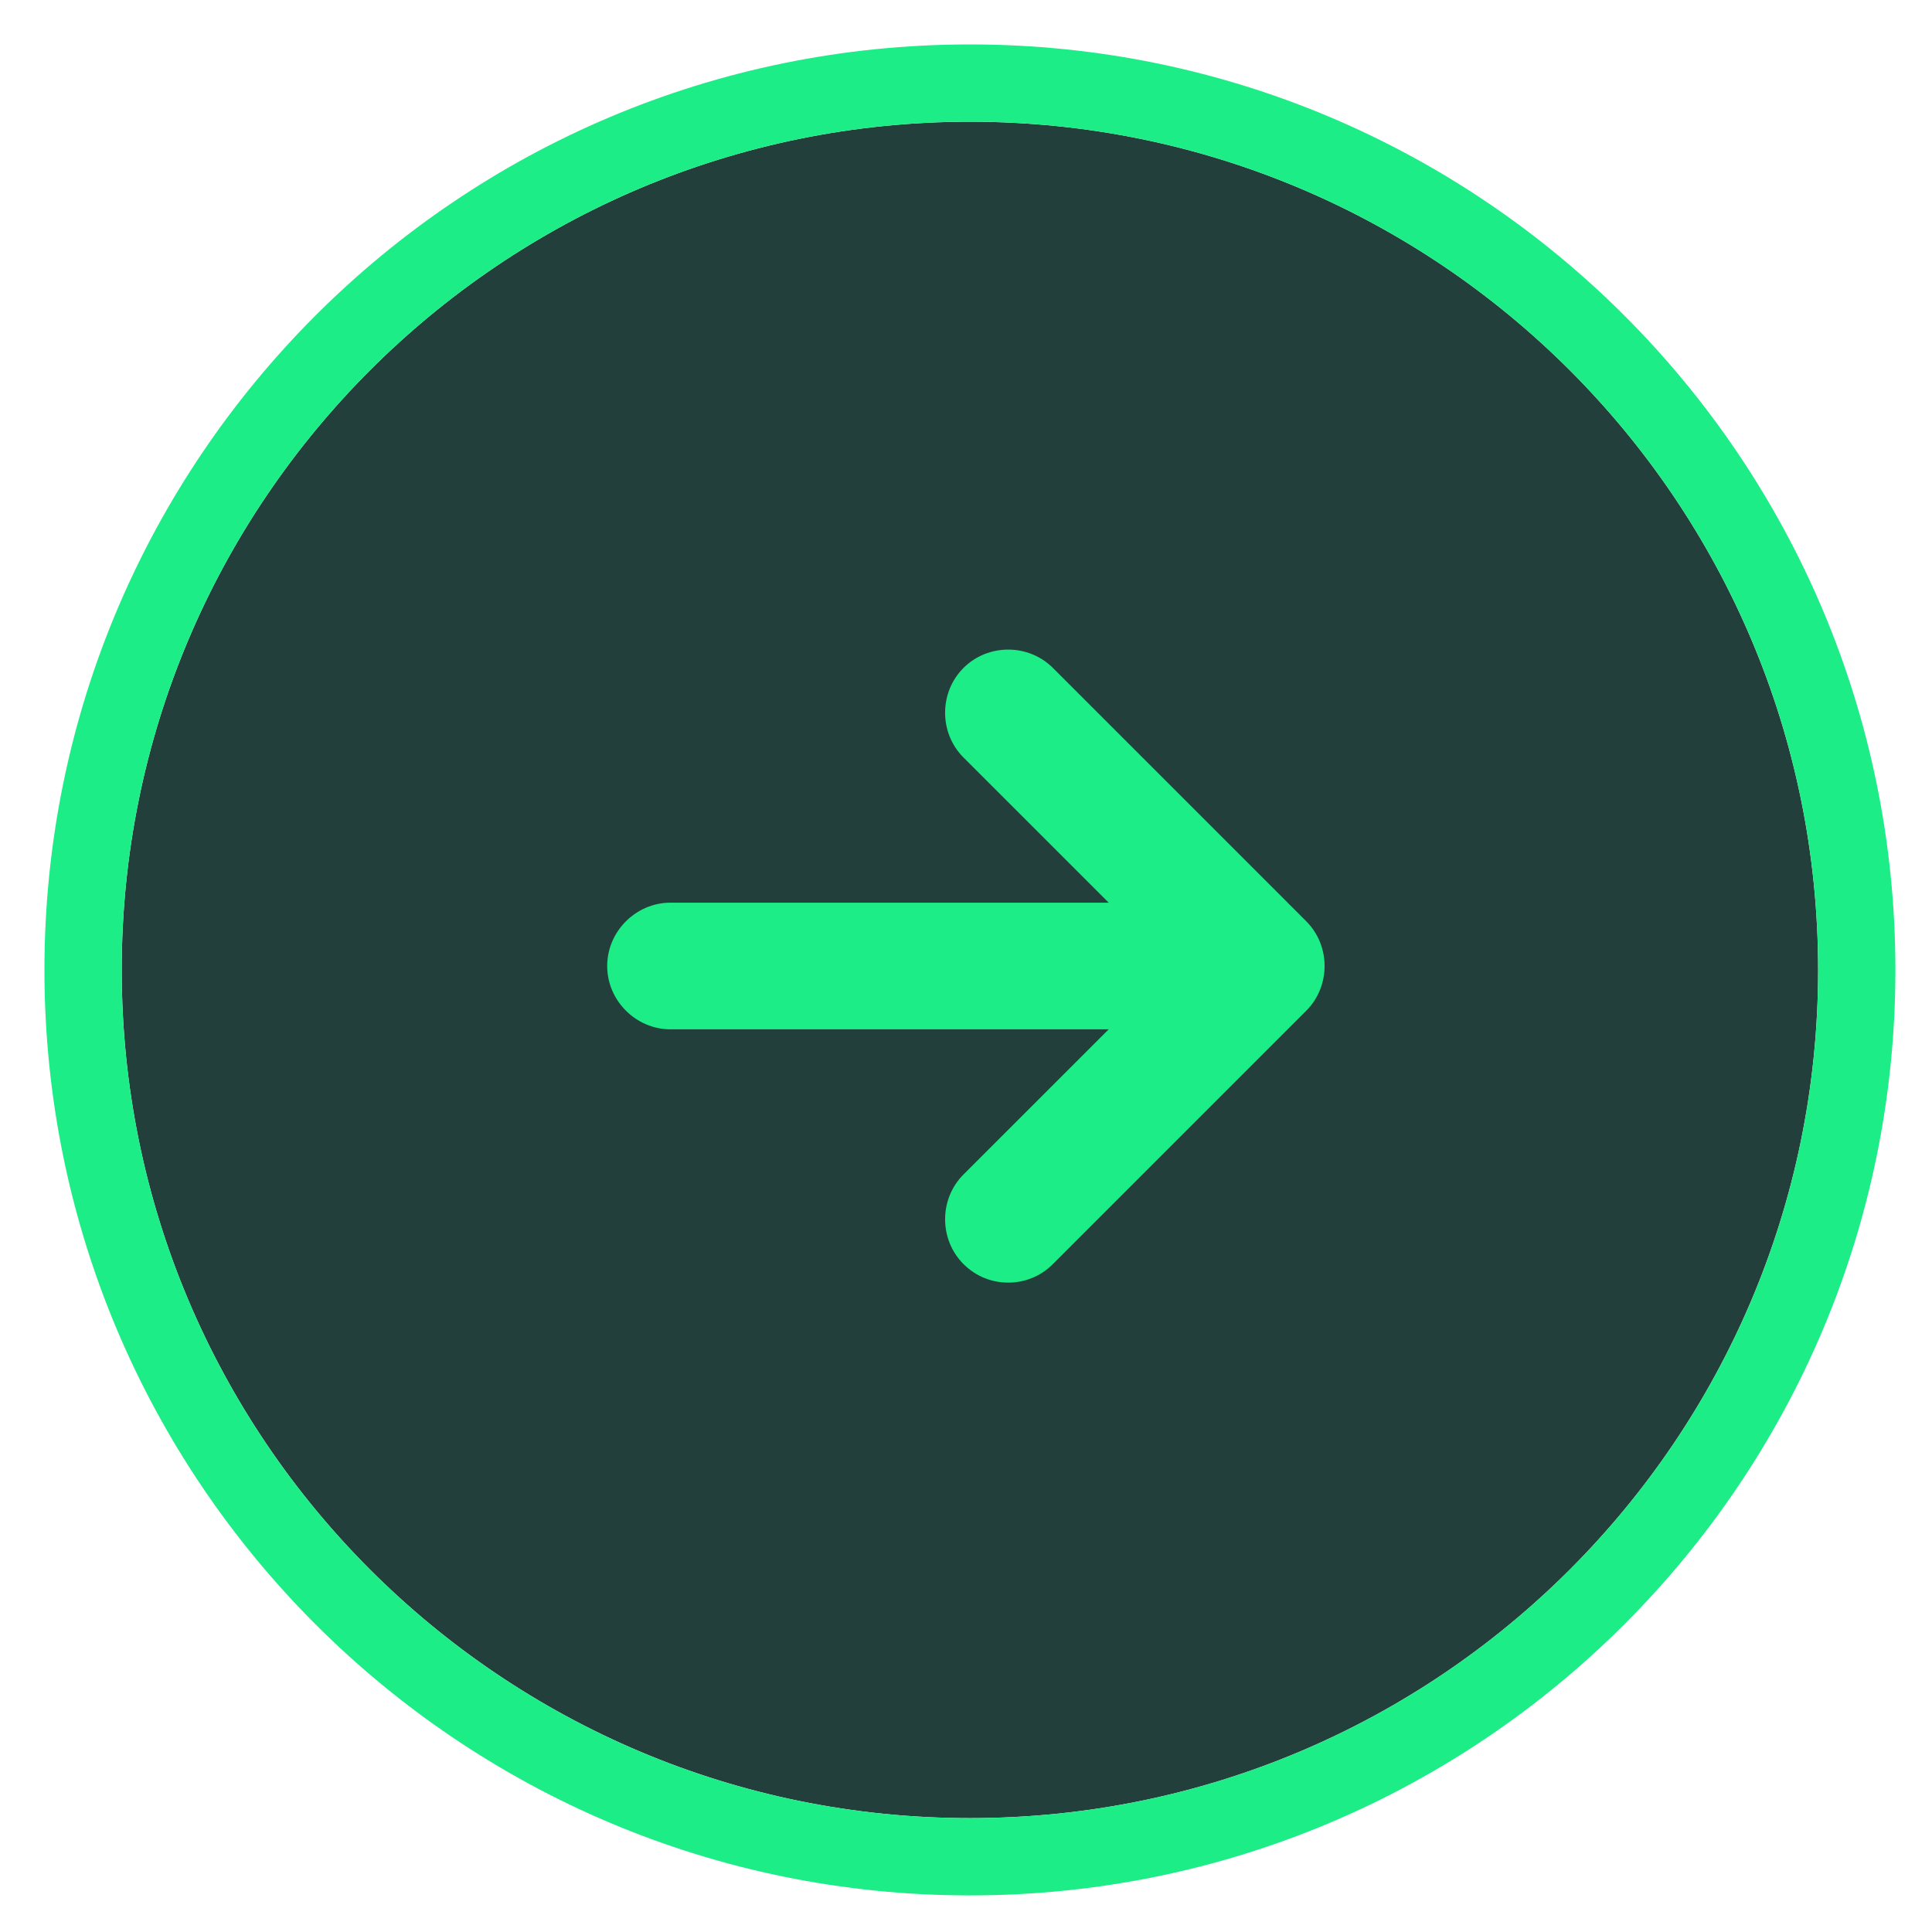 <svg width="50" height="50" viewBox="0 0 50 50" fill="none" xmlns="http://www.w3.org/2000/svg">
  <path
    d="M25.102 47.053C37.225 47.053 47.053 37.225 47.053 25.102C47.053 12.978 37.225 3.15 25.102 3.15C12.978 3.15 3.15 12.978 3.15 25.102C3.15 37.225 12.978 47.053 25.102 47.053Z"
    fill="#233F3B" />
  <path
    d="M25.102 48.053C37.777 48.053 48.053 37.777 48.053 25.102C48.053 12.426 37.777 2.15 25.102 2.15C12.426 2.15 2.15 12.426 2.15 25.102C2.15 37.777 12.426 48.053 25.102 48.053Z"
    stroke="#1CED86" stroke-width="2" />
  <path
    d="M33.805 23.842L27.25 17.287C26.617 16.653 25.568 16.653 24.934 17.287C24.301 17.921 24.301 18.97 24.934 19.603L28.693 23.361H17.353C16.457 23.361 15.714 24.104 15.714 25C15.714 25.896 16.457 26.639 17.353 26.639H28.693L24.934 30.397C24.301 31.03 24.301 32.079 24.934 32.713C25.262 33.041 25.677 33.194 26.093 33.194C26.508 33.194 26.923 33.041 27.25 32.713L33.805 26.158C34.439 25.524 34.439 24.476 33.805 23.842Z"
    fill="#1CED86" />
</svg>